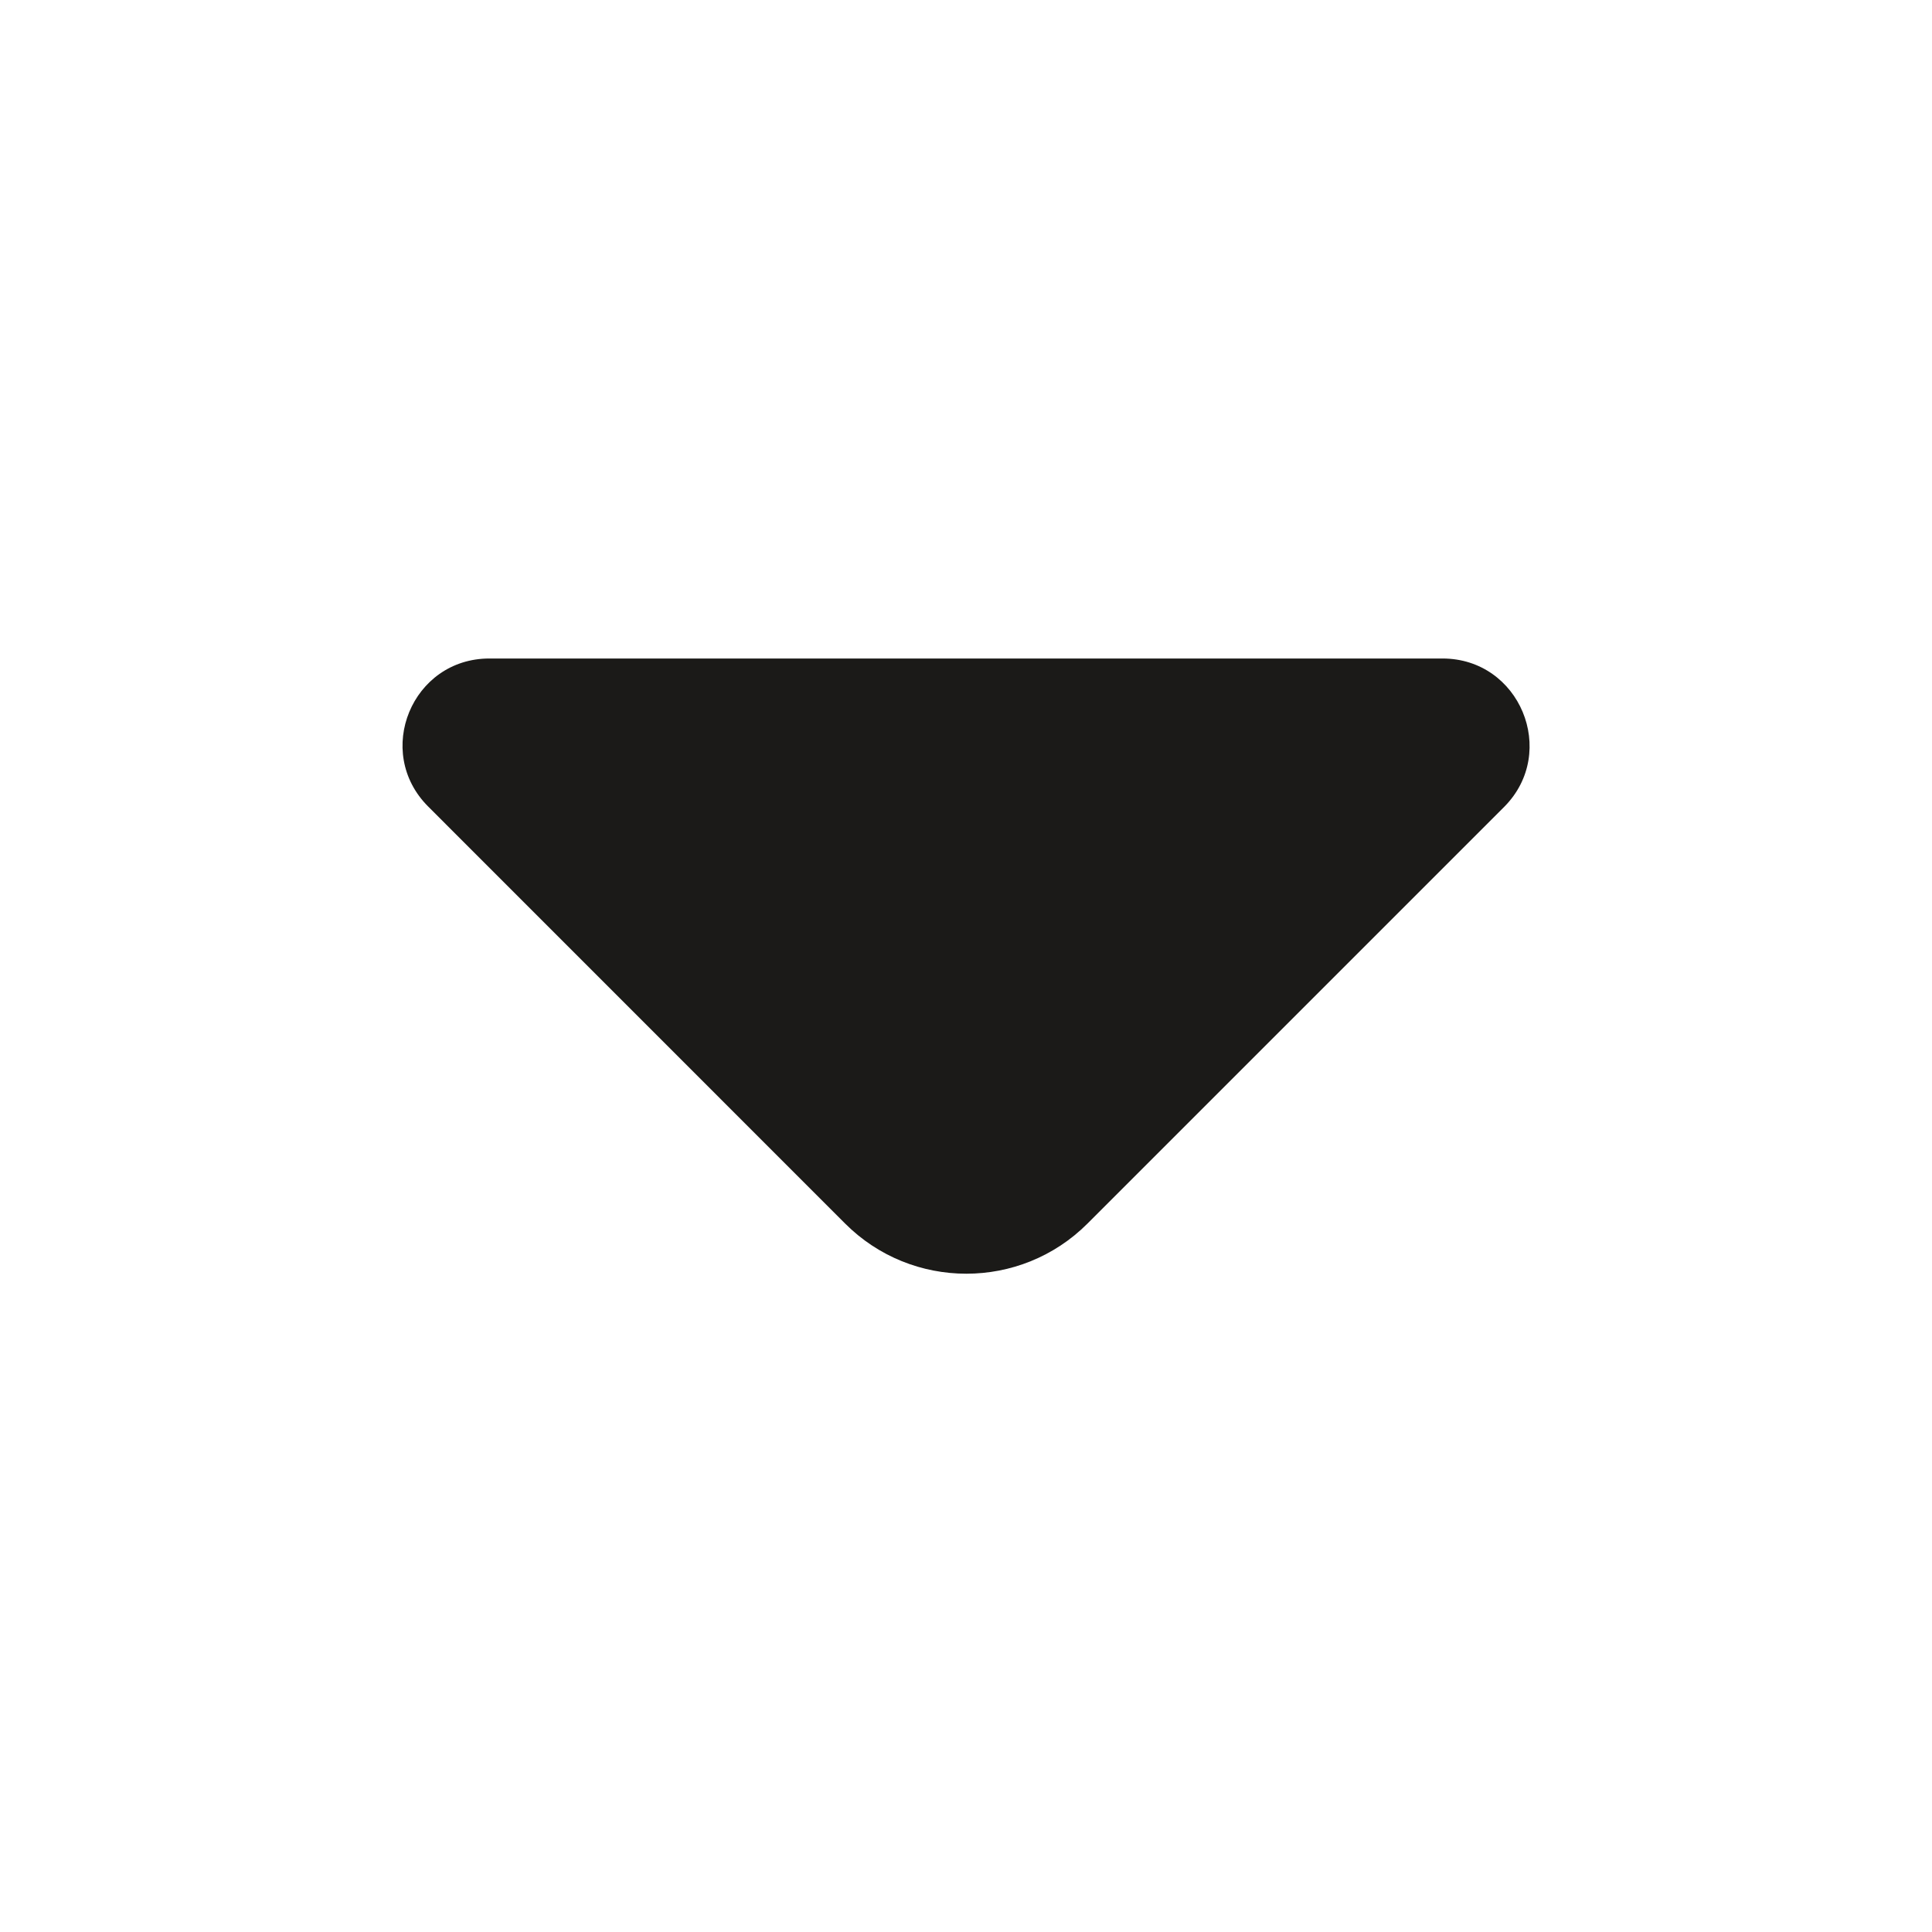 <svg width="25" height="25" viewBox="0 0 25 25" fill="none" xmlns="http://www.w3.org/2000/svg">
<path d="M18.666 8.521H12.176H6.332C5.332 8.521 4.832 9.729 5.541 10.437L10.936 15.833C11.801 16.698 13.207 16.698 14.072 15.833L16.124 13.781L19.468 10.437C20.166 9.729 19.666 8.521 18.666 8.521Z" fill="#1B1A18"/>
</svg>

